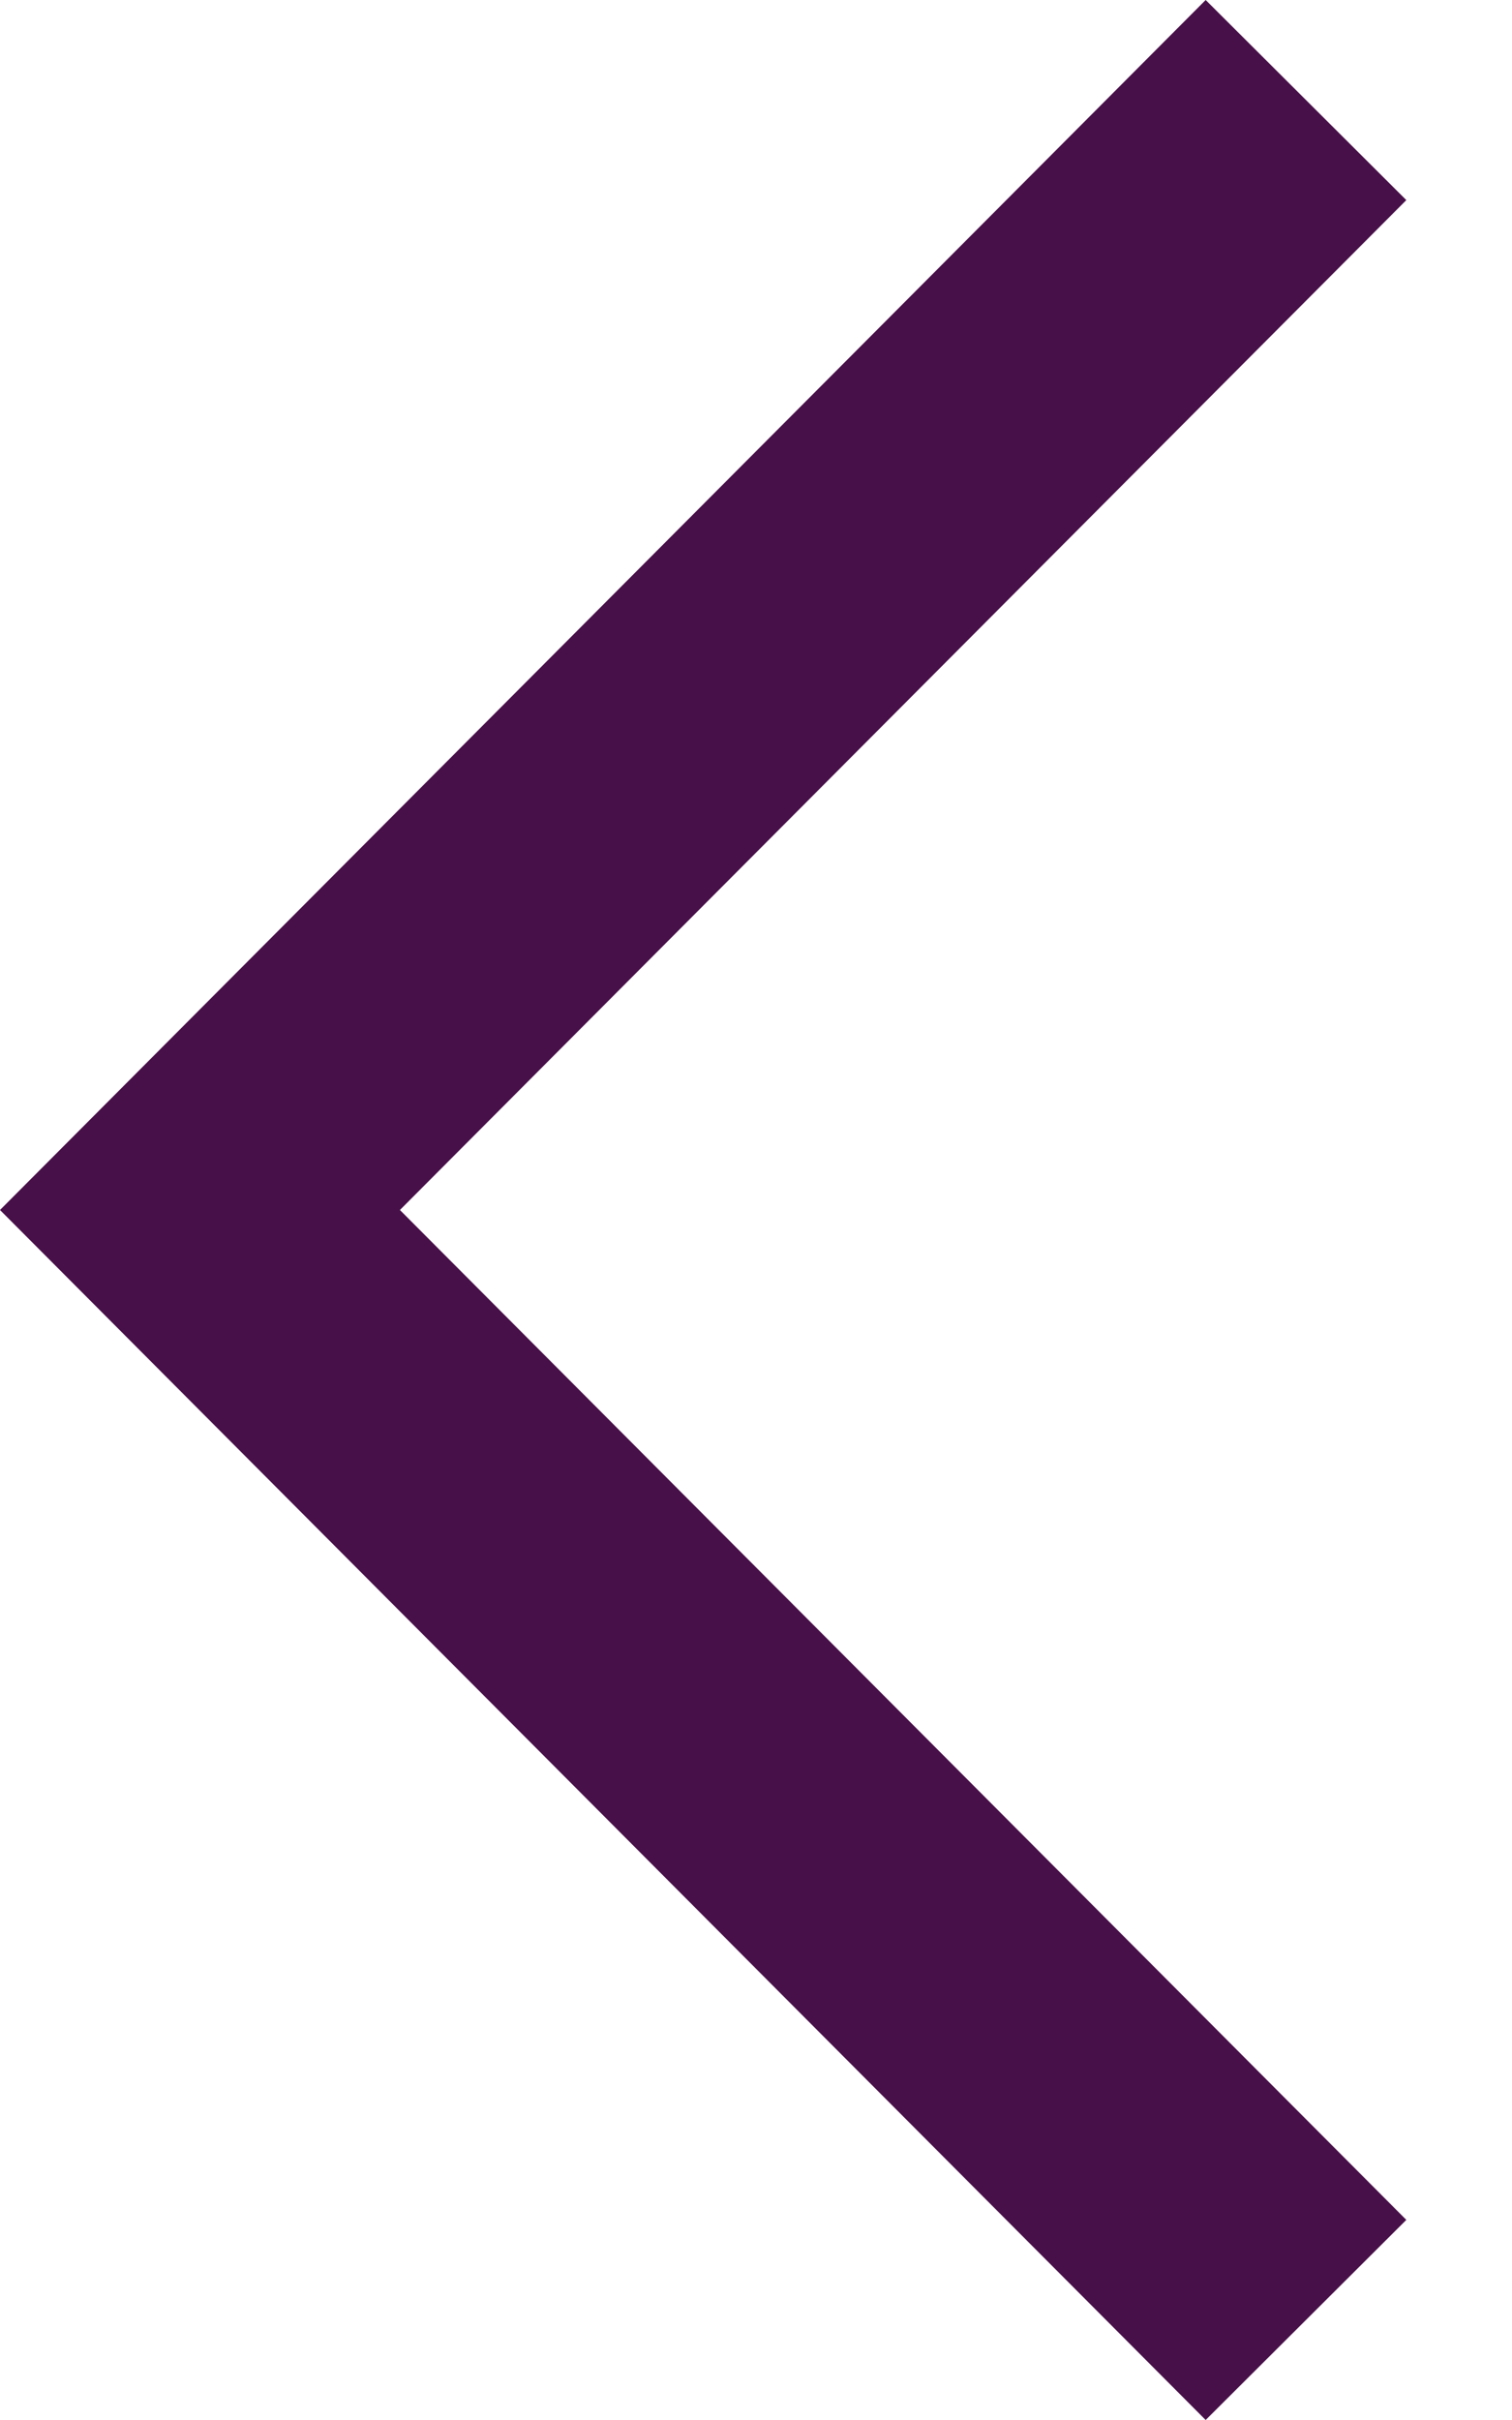 <svg height="16" viewBox="0 0 10 16" width="10" xmlns="http://www.w3.org/2000/svg"><path d="m527.327 1366-1.327-1.323 6.656-6.677-6.656-6.677 1.327-1.323 7.974 8z" fill="#481049" fill-rule="evenodd" transform="matrix(-1 0 0 1 535.301 -1350)"/></svg>